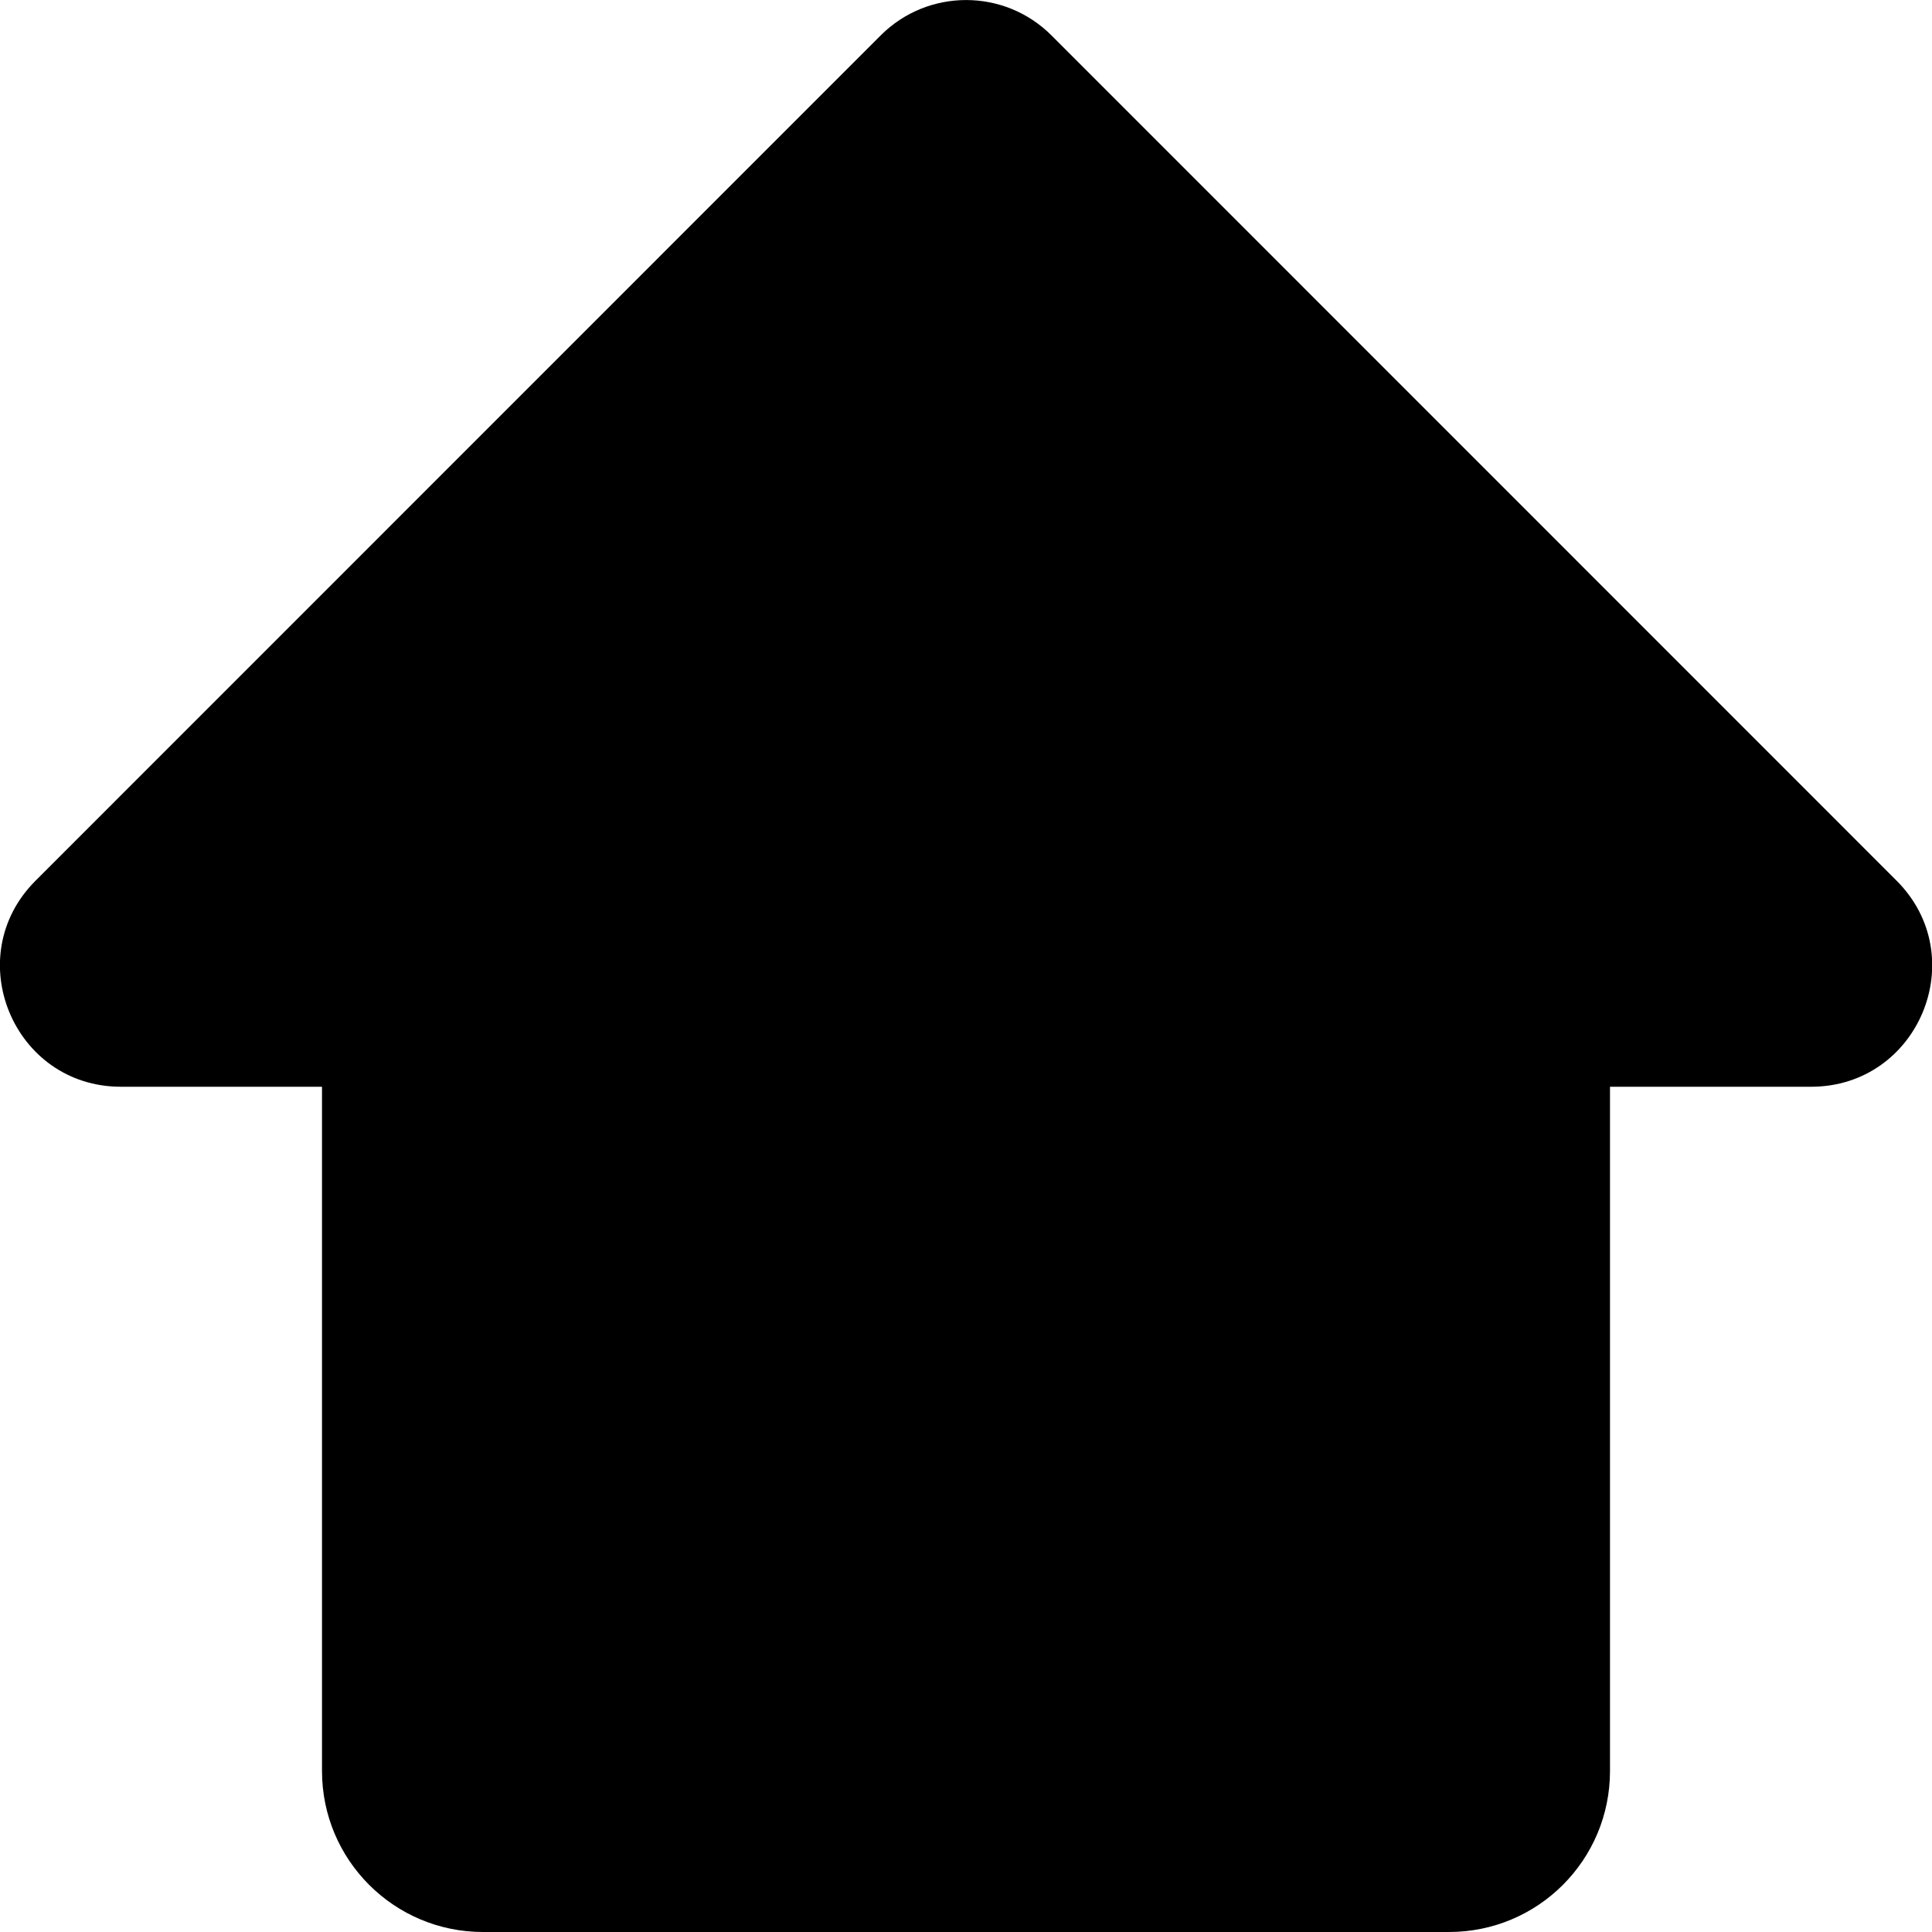 <?xml version="1.0" encoding="utf-8"?>
<!-- Generator: Adobe Illustrator 16.0.0, SVG Export Plug-In . SVG Version: 6.00 Build 0)  -->
<!DOCTYPE svg PUBLIC "-//W3C//DTD SVG 1.1//EN" "http://www.w3.org/Graphics/SVG/1.1/DTD/svg11.dtd">
<svg version="1.1" id="Layer_1" xmlns="http://www.w3.org/2000/svg" xmlns:xlink="http://www.w3.org/1999/xlink" x="0px" y="0px"
	 width="12px" height="12px" viewBox="0 0 12 12" enable-background="new 0 0 12 12" xml:space="preserve">
<title>Icon Color</title>
<desc>Created with Sketch.</desc>
<g id="product-page">
	<g id="product_page_desktop" transform="translate(-370, -254)">
		<g id="_x30_1-Components-_x2F_-05-Breadcrumbs-_x2F_-03-Three-Elements" transform="translate(370, 250)">
			<g id="Layout">
				<g id="_x30_2-Icons-_x2F_-16x16-_x2F_-ic16-align-justify-Copy" transform="translate(0, 4)">
					<path id="Icon-Color" d="M2,6.75H0.751c-0.668,0-1.003-0.808-0.53-1.28L5.47,0.22c0.293-0.293,0.768-0.293,1.061,0l5.249,5.25
						c0.473,0.473,0.137,1.28-0.531,1.28H10V11c0,0.553-0.447,1-1,1H3c-0.552,0-1-0.447-1-1V6.75L2,6.75z"/>
				</g>
			</g>
		</g>
	</g>
</g>
</svg>
